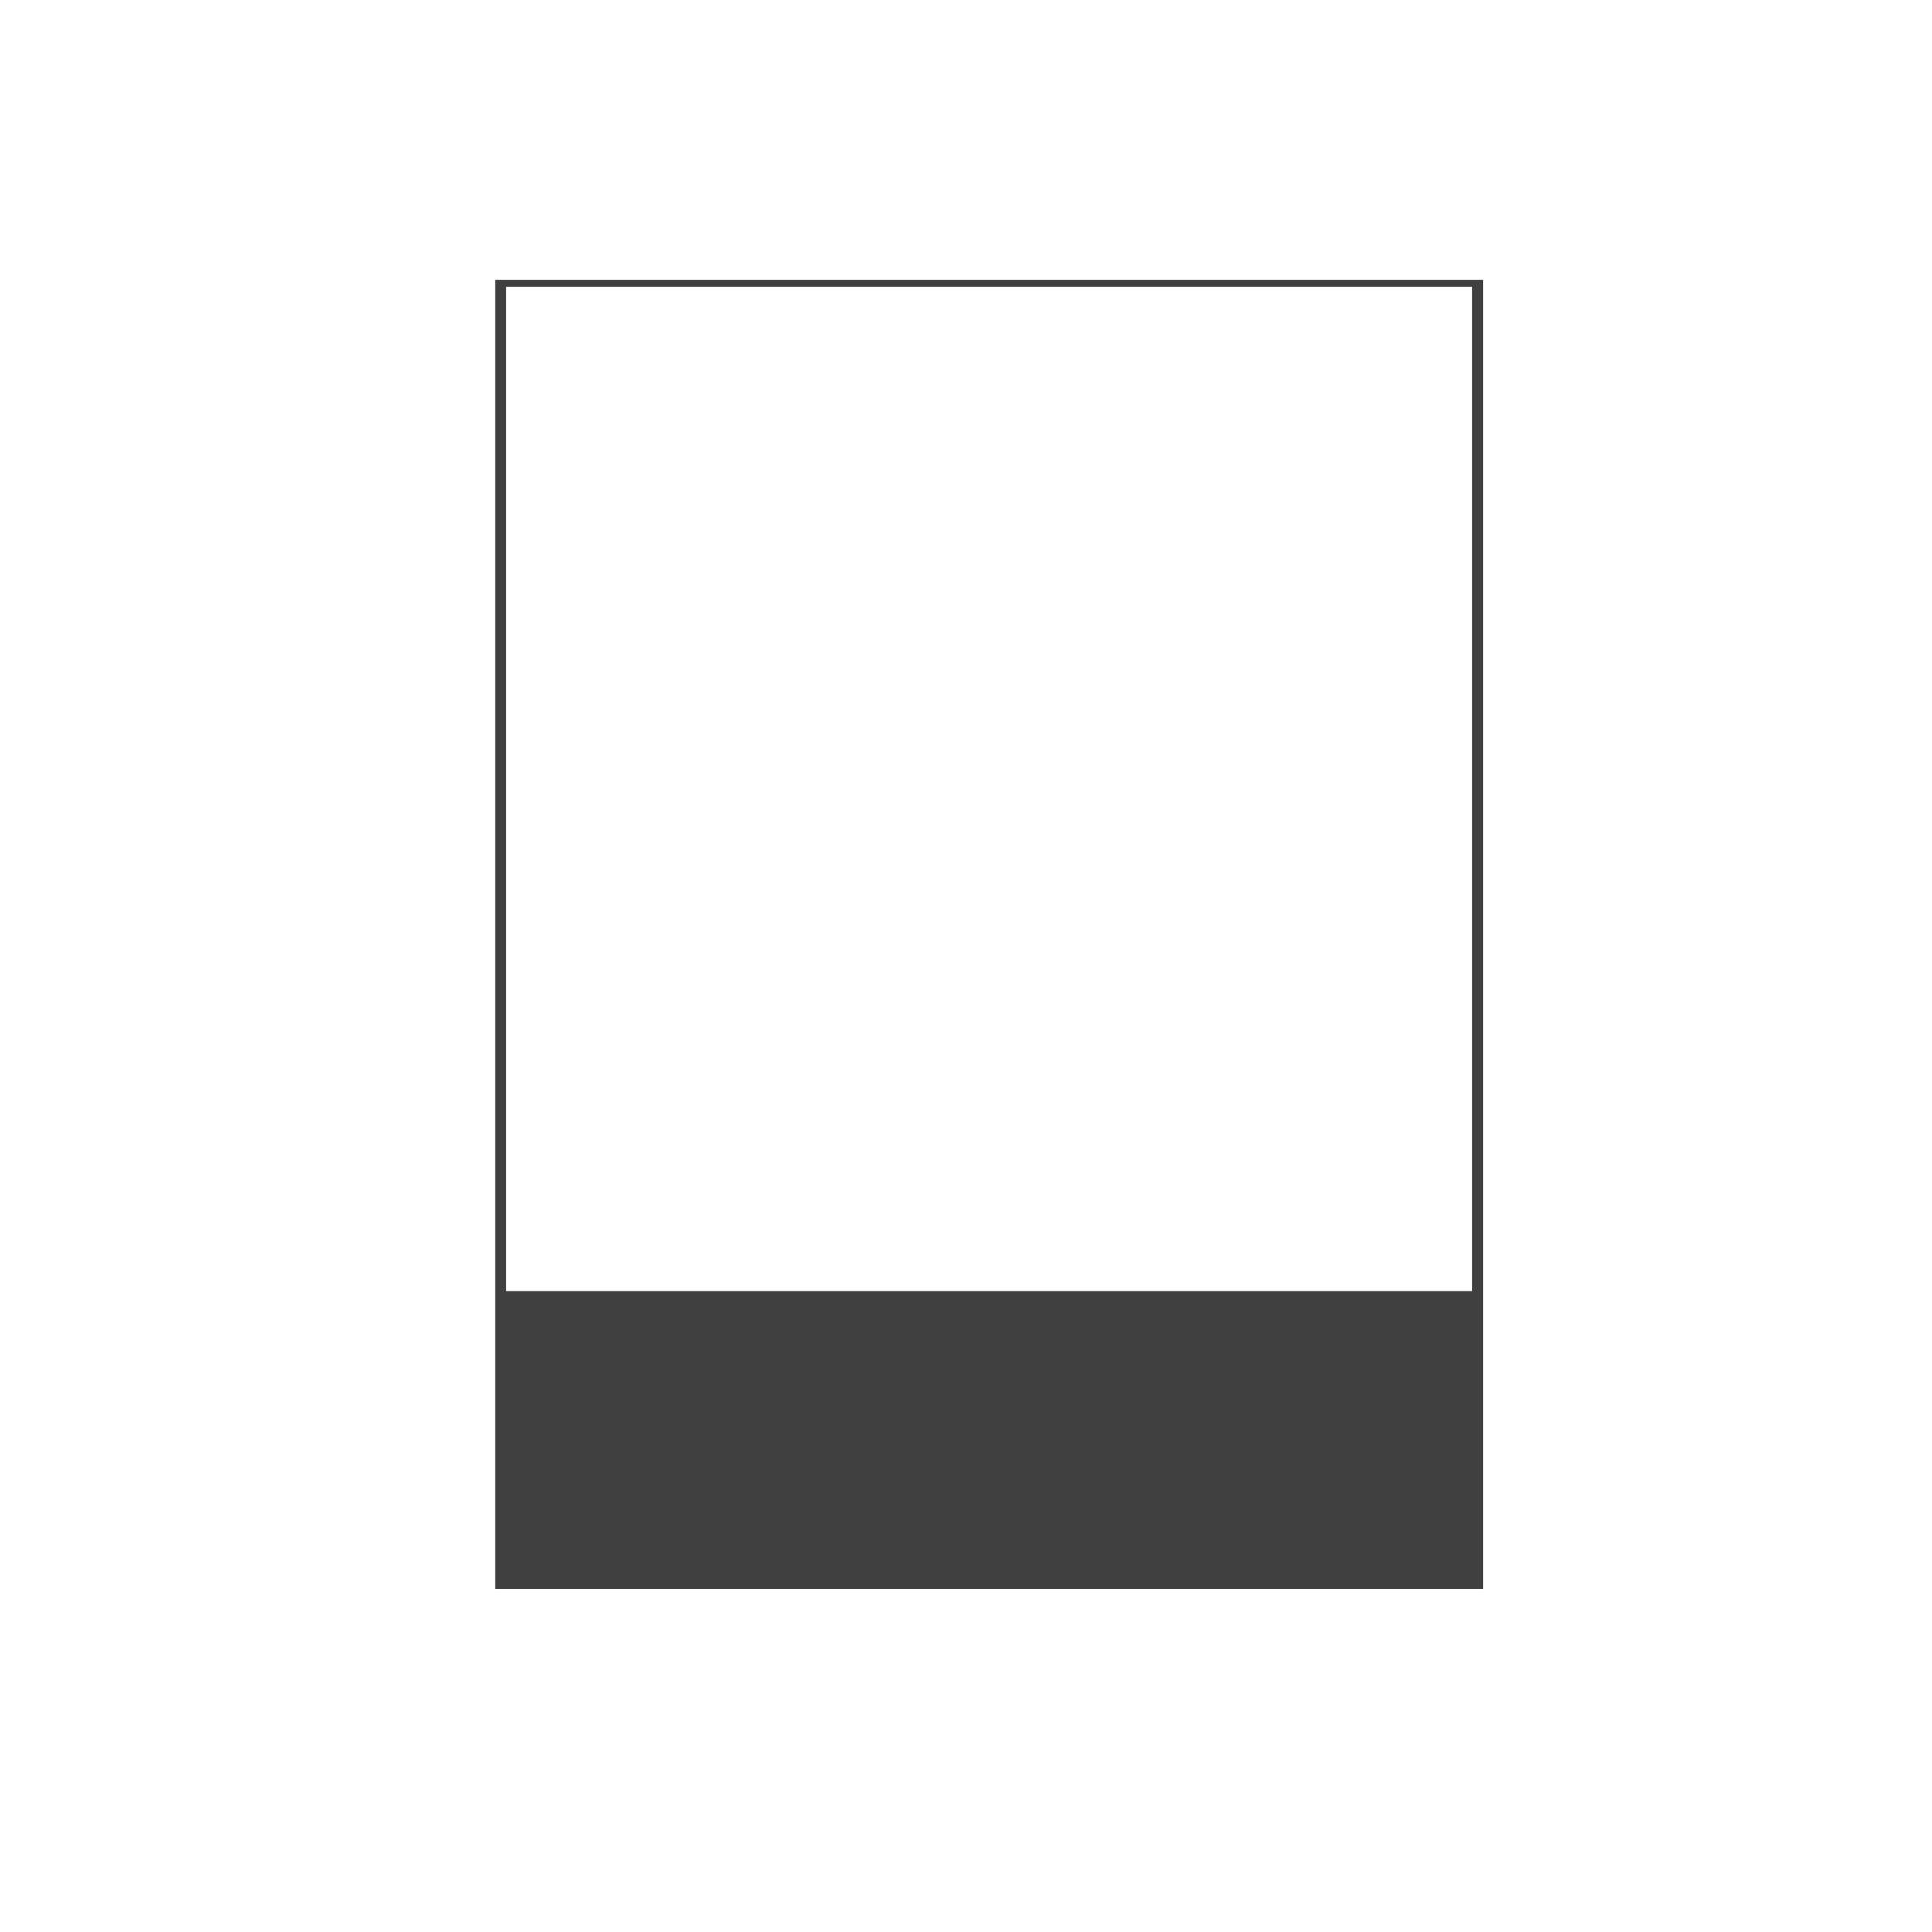 <svg id="Layer_1" data-name="Layer 1" xmlns="http://www.w3.org/2000/svg" viewBox="0 0 128 128"><defs><style>.cls-1{fill:#404040;}</style></defs><title>1</title><path class="cls-1" d="M32.81,18.54v86.73H98.26V18.54Zm64.72,67h-64V19h64Z"/></svg>